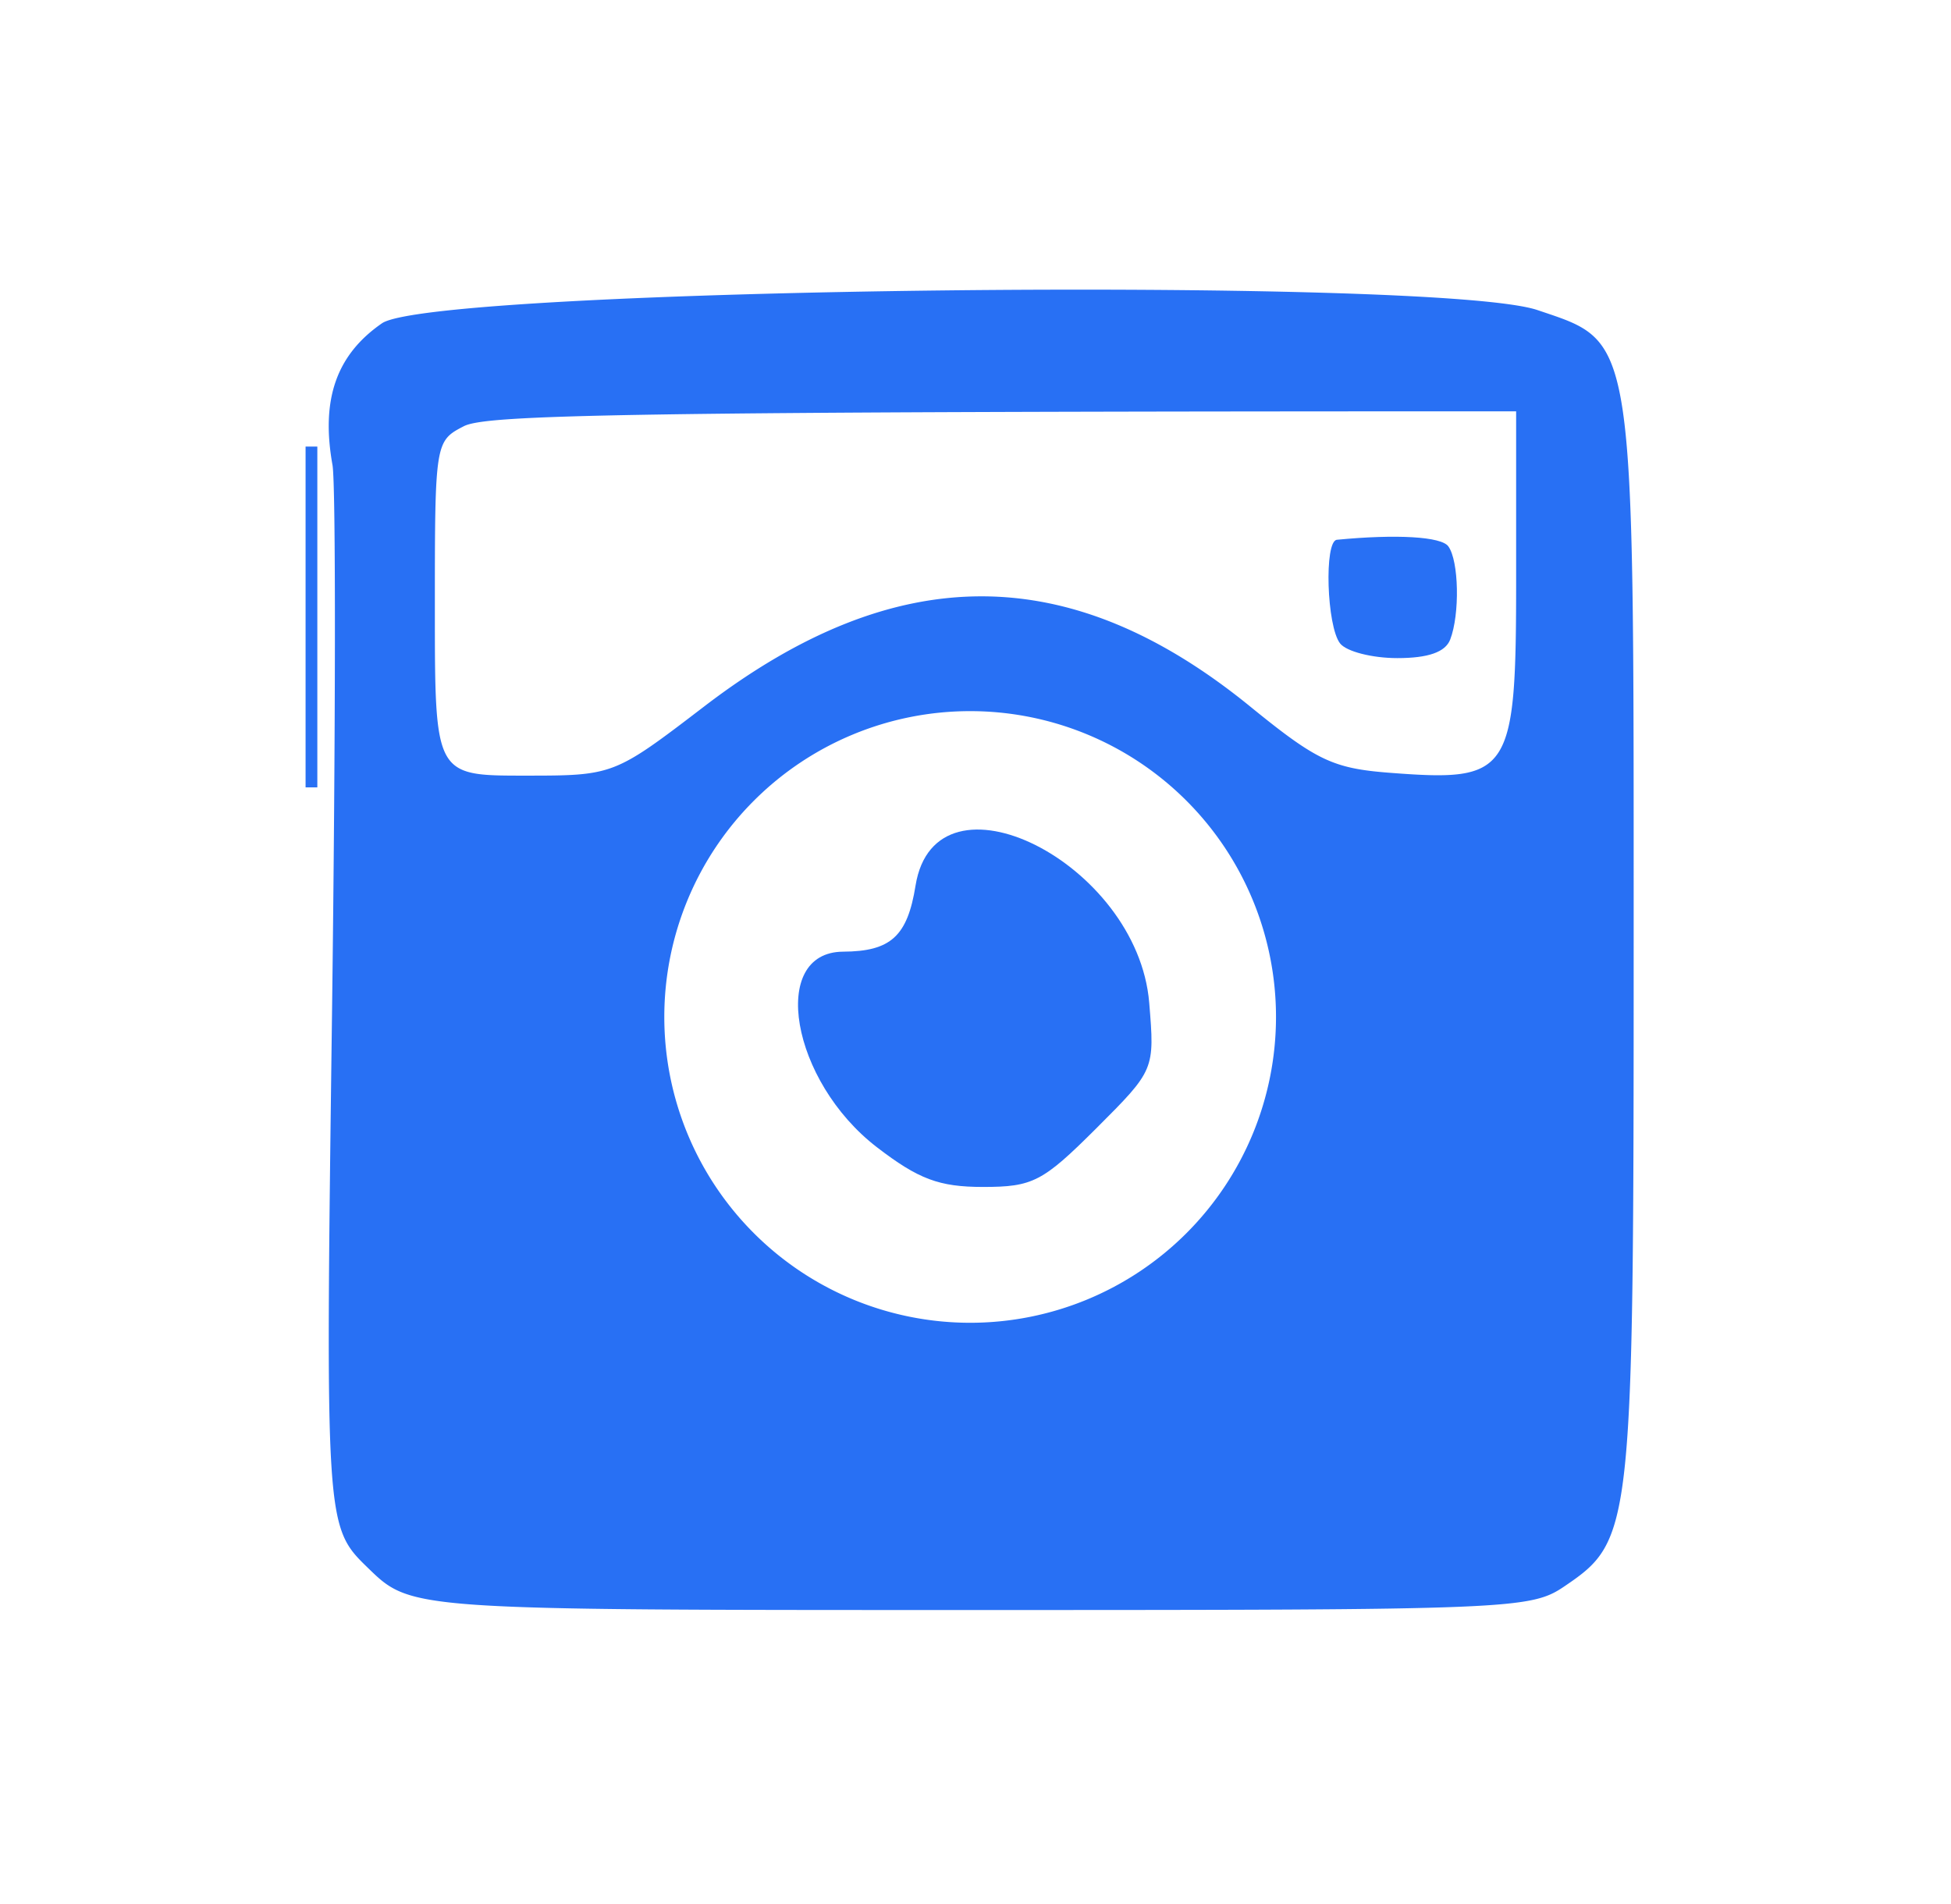<?xml version="1.0" encoding="UTF-8"?>
<svg width="166" height="162" xmlns="http://www.w3.org/2000/svg">
 <path d="m166 162h-166v-162h166zm-137.75-75.8c-0.57 43.7-0.57 43.7 3.09 47.25s3.66 3.55 51.24 3.55c46.3 0 47.65-0.05 50.58-2.05 5.75-3.91 5.84-4.76 5.84-54.85 0-52.08 0.18-50.88-8.17-53.71-8.55-2.91-93.91-1.93-98.33 1.12-3.88 2.68-5.21 6.48-4.21 12.06 0.29 1.61 0.27 22.59-0.04 46.63m28.272 0.335a26.023 26.023 0 0 1 52.046 0 26.023 26.023 0 0 1-52.046 0m15.208-5.555c-6.33 0.04-4.43 11.02 2.88 16.64 3.54 2.72 5.29 3.38 9.03 3.38 4.24 0 5.08-0.44 9.63-4.98 4.98-4.98 4.98-4.98 4.51-10.7-0.99-11.91-18.17-20.52-19.88-9.97-0.69 4.32-2.11 5.61-6.17 5.63m-45.73-42.98v29h1v-29zm33.96 22.08c-7.74 5.92-7.74 5.92-15.35 5.92s-7.61 0-7.61-14.23c0-14.11 0.02-14.24 2.46-15.5 1.88-0.97 12.77-1.27 89.54-1.27v14.23c0 16.65-0.44 17.32-10.73 16.53-4.84-0.37-6.23-1.03-11.86-5.61-15.35-12.52-30.14-12.54-46.45-0.07m53.79-14.15c-1.1 0.1-0.87 7.36 0.27 8.82 0.54 0.69 2.73 1.25 4.87 1.25 2.63 0 4.09-0.51 4.5-1.58 0.83-2.16 0.74-6.7-0.16-7.93-0.59-0.83-4.41-1.05-9.48-0.56" fill="rgba(0,0,0,0)"/>
 <path d="m28.25 86.2c0.31-24.04 0.33-45.02 0.04-46.63-1-5.58 0.33-9.38 4.21-12.06 4.42-3.05 89.78-4.03 98.33-1.12 8.35 2.83 8.17 1.63 8.17 53.71 0 50.09-0.09 50.94-5.84 54.85-2.93 2-4.28 2.05-50.58 2.05-47.58 0-47.58 0-51.24-3.55s-3.66-3.55-3.09-47.25m28.272 0.335a26.023 26.023 0 0 0 52.046 0 26.023 26.023 0 0 0-52.046 0m3.438-26.455c16.31-12.47 31.1-12.45 46.45 0.07 5.63 4.58 7.02 5.24 11.86 5.61 10.29 0.79 10.73 0.12 10.73-16.53v-14.23c-76.77 0-87.66 0.3-89.54 1.27-2.44 1.26-2.46 1.39-2.46 15.5 0 14.23 0 14.23 7.61 14.23s7.61 0 15.35-5.92" fill="rgba(40,112,244,1)"/>
 <path d="m71.73 80.98c4.06-0.02 5.48-1.31 6.17-5.63 1.71-10.55 18.89-1.94 19.88 9.97 0.47 5.72 0.47 5.72-4.51 10.7-4.55 4.54-5.39 4.98-9.63 4.98-3.74 0-5.49-0.66-9.03-3.38-7.31-5.62-9.21-16.6-2.88-16.64" fill="rgba(40,112,244,1)"/>
 <path d="m113.75 45.93c5.07-0.49 8.89-0.27 9.48 0.56 0.9 1.23 0.99 5.77 0.16 7.93-0.41 1.07-1.87 1.58-4.5 1.58-2.14 0-4.33-0.56-4.87-1.25-1.14-1.46-1.37-8.72-0.27-8.82" fill="rgba(40,112,244,1)"/>
 <path d="m26 38h1v29h-1z" fill="rgba(40,112,244,1)"/>
</svg>
